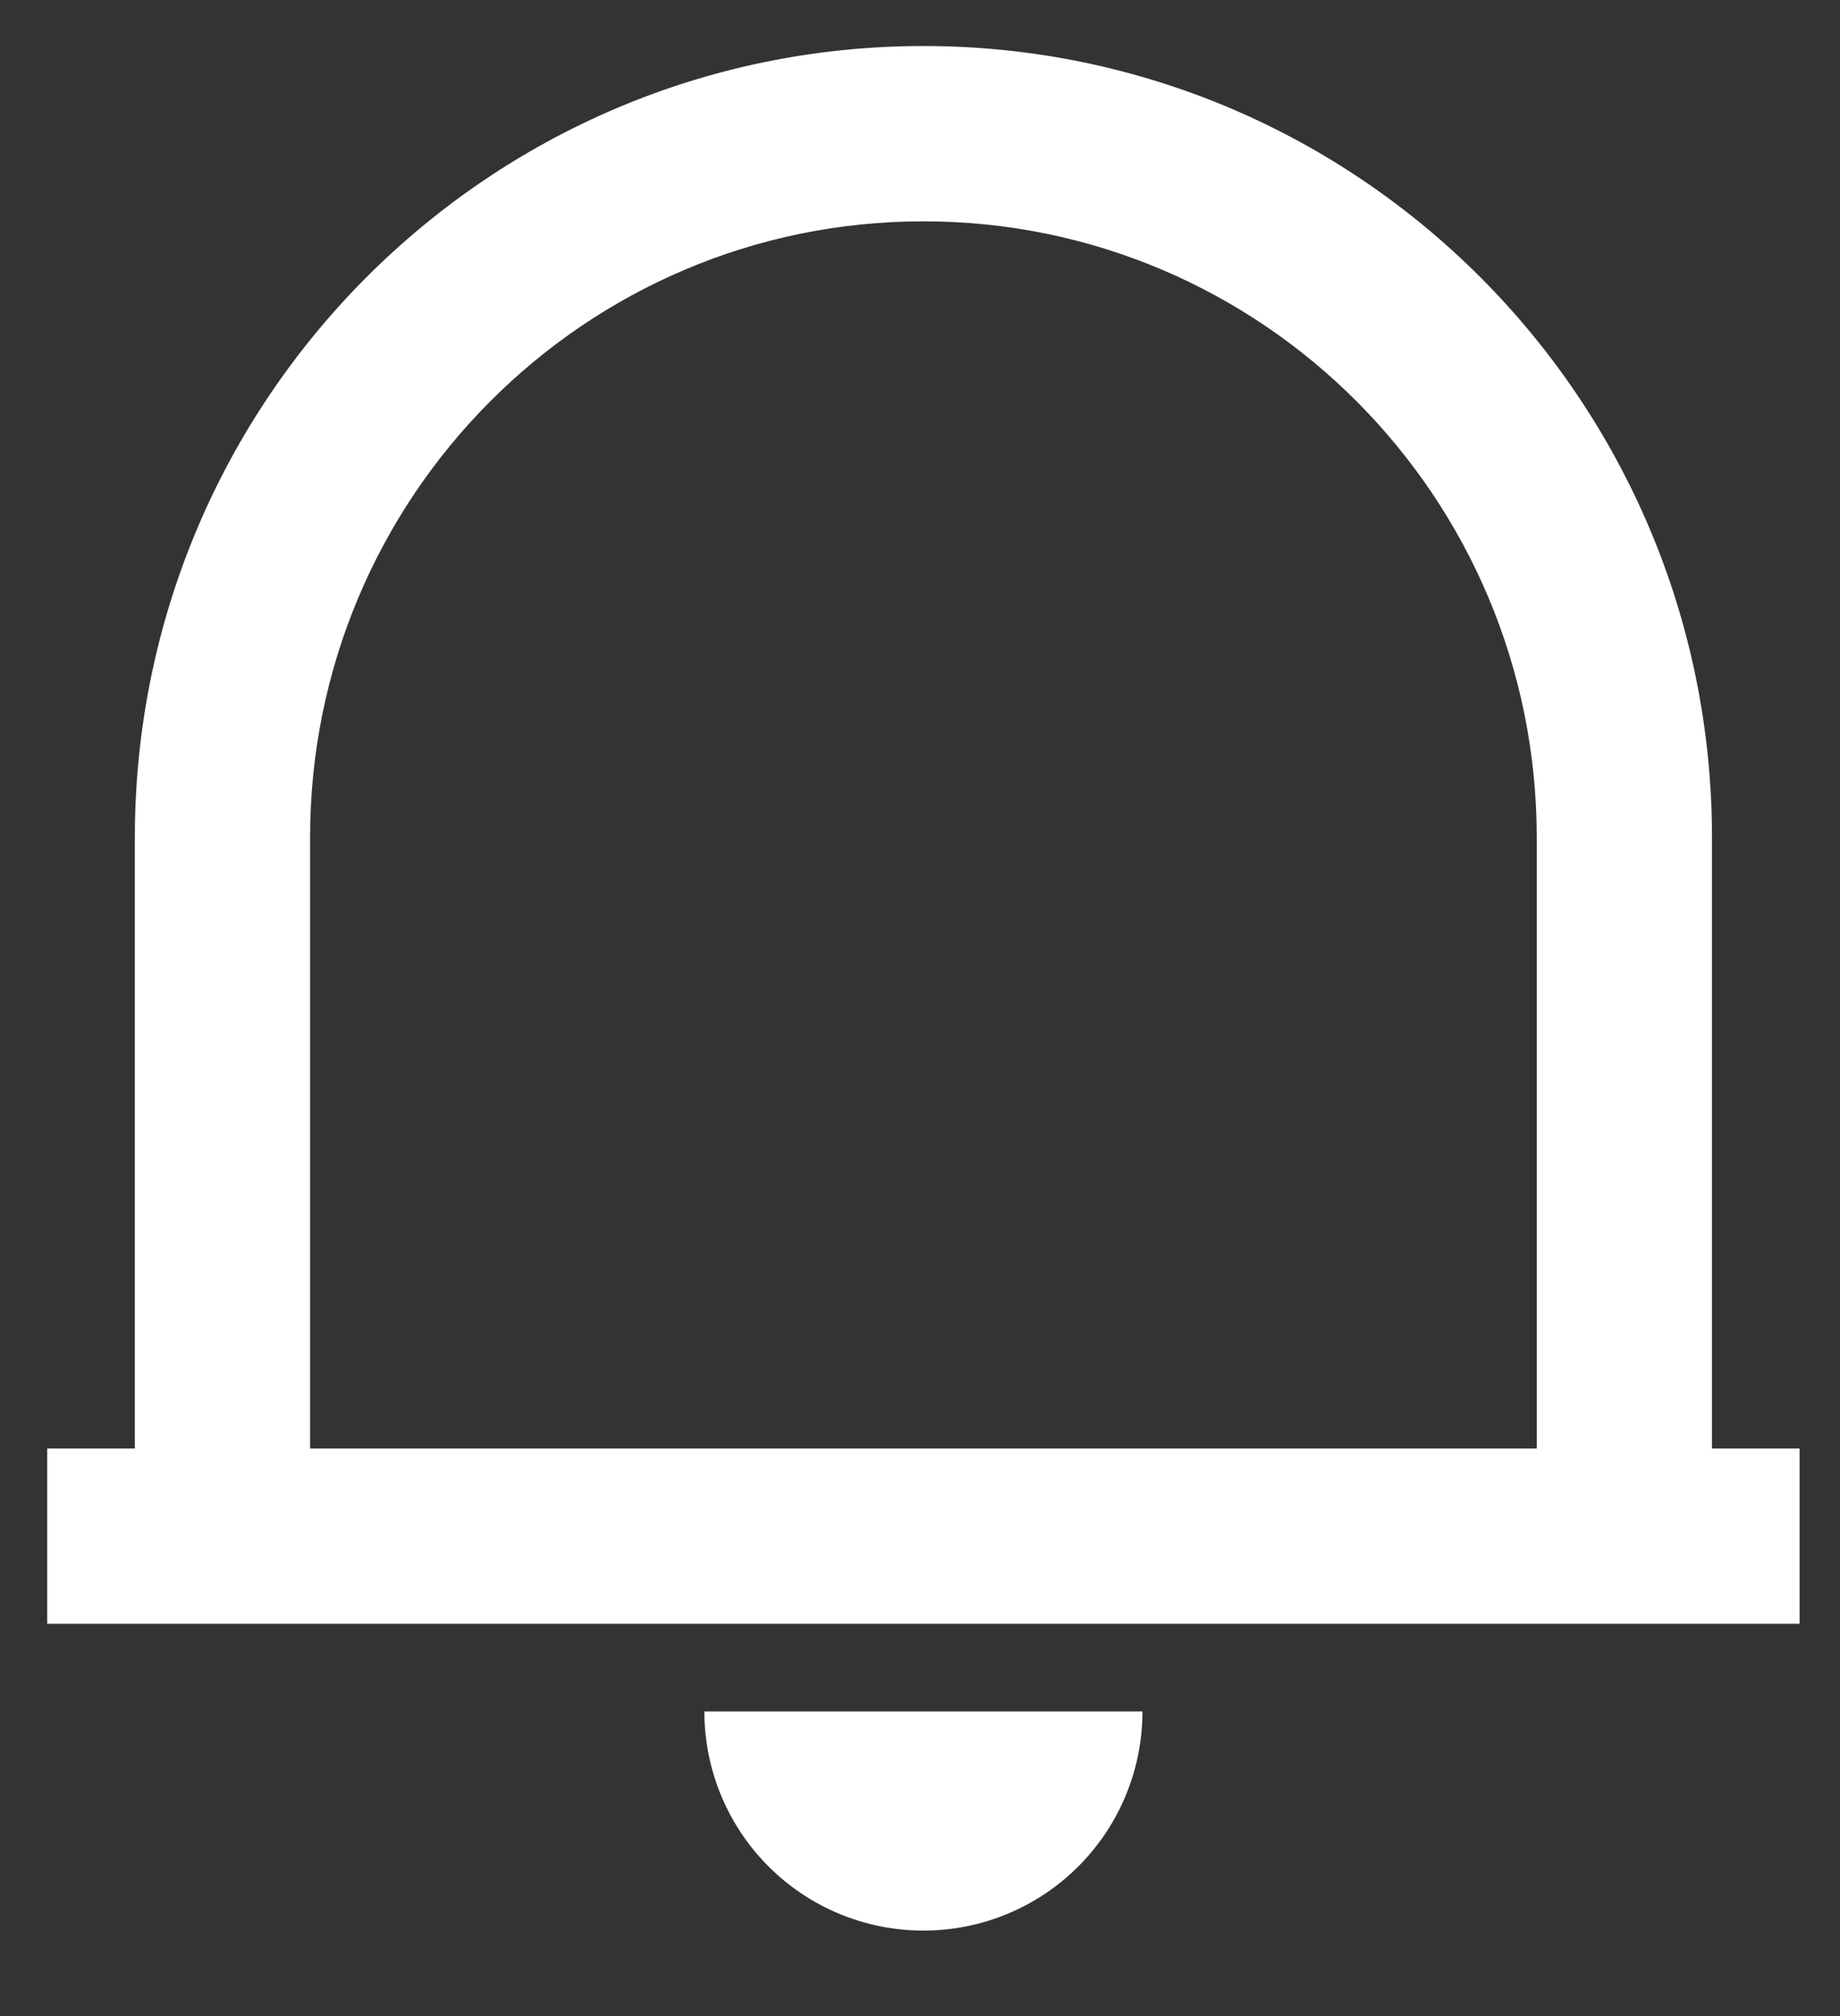 <svg width="21" height="23" viewBox="0 0 21 23" fill="none" xmlns="http://www.w3.org/2000/svg">
<rect x="0" y="0" width="21" height="23" fill="#333333" stroke="none"/>
<path d="M20.539 18.525H0.539V16.525H1.539V9.556C1.539 4.568 5.569 0.525 10.539 0.525C15.509 0.525 19.539 4.568 19.539 9.556V16.525H20.539V18.525ZM3.539 16.525H17.539V9.556C17.539 5.673 14.405 2.525 10.539 2.525C6.673 2.525 3.539 5.673 3.539 9.556V16.525ZM8.039 19.525H13.039C13.039 20.188 12.776 20.824 12.307 21.293C11.838 21.762 11.202 22.025 10.539 22.025C9.876 22.025 9.24 21.762 8.771 21.293C8.302 20.824 8.039 20.188 8.039 19.525Z" fill="white"/>
</svg>
